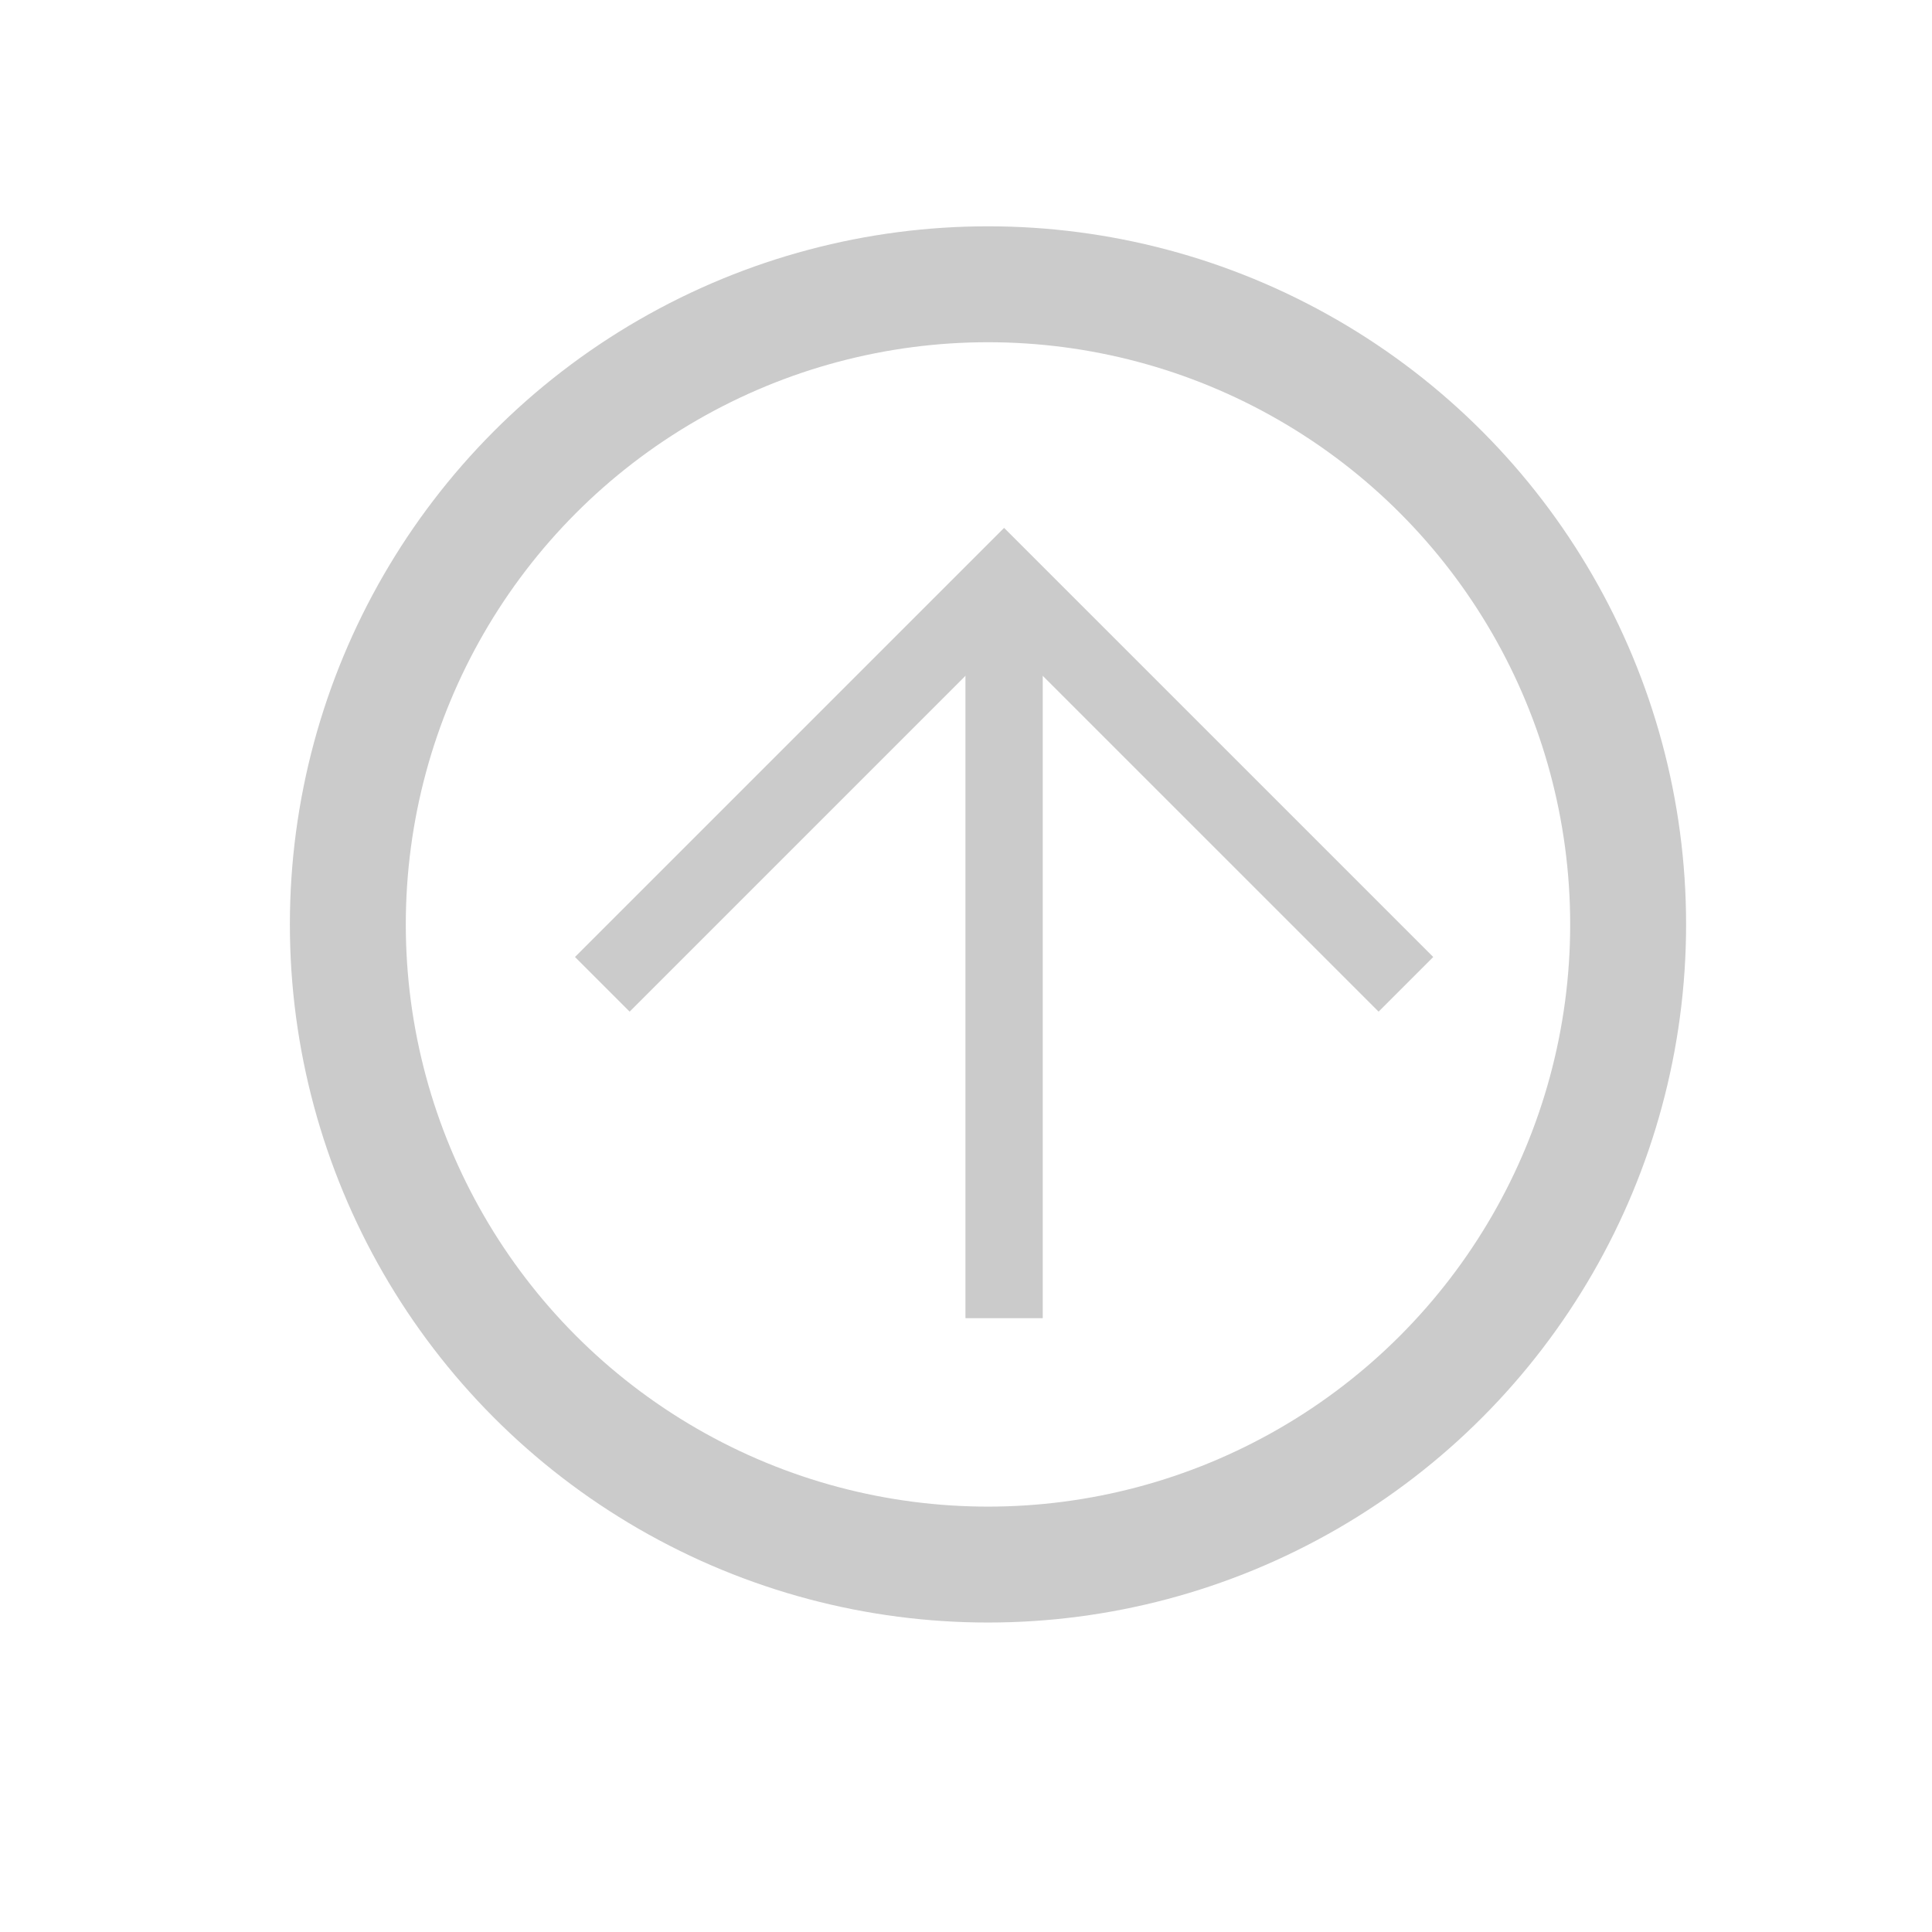 <?xml version="1.0" encoding="utf-8"?>
<!-- Generator: Adobe Illustrator 14.0.0, SVG Export Plug-In . SVG Version: 6.00 Build 43363)  -->
<!DOCTYPE svg PUBLIC "-//W3C//DTD SVG 1.1//EN" "http://www.w3.org/Graphics/SVG/1.1/DTD/svg11.dtd">
<svg version="1.1" id="Layer_1" xmlns="http://www.w3.org/2000/svg" xmlns:xlink="http://www.w3.org/1999/xlink" x="0px" y="0px"
	 width="50px" height="50px" viewBox="0 0 50 50" enable-background="new 0 0 50 50" xml:space="preserve">
<circle fill="none" stroke="#cbcbcb" stroke-width="3" cx="25.569" cy="23.924" r="16.567"/>
<line fill="none" stroke="#cbcbcb" stroke-width="2" x1="25.986" y1="15.707" x2="25.986" y2="34.114"/>
<polyline fill="none" stroke="#cbcbcb" stroke-width="2" points="15.588,25.474 25.986,15.076 36.385,25.474 "/>
</svg>
